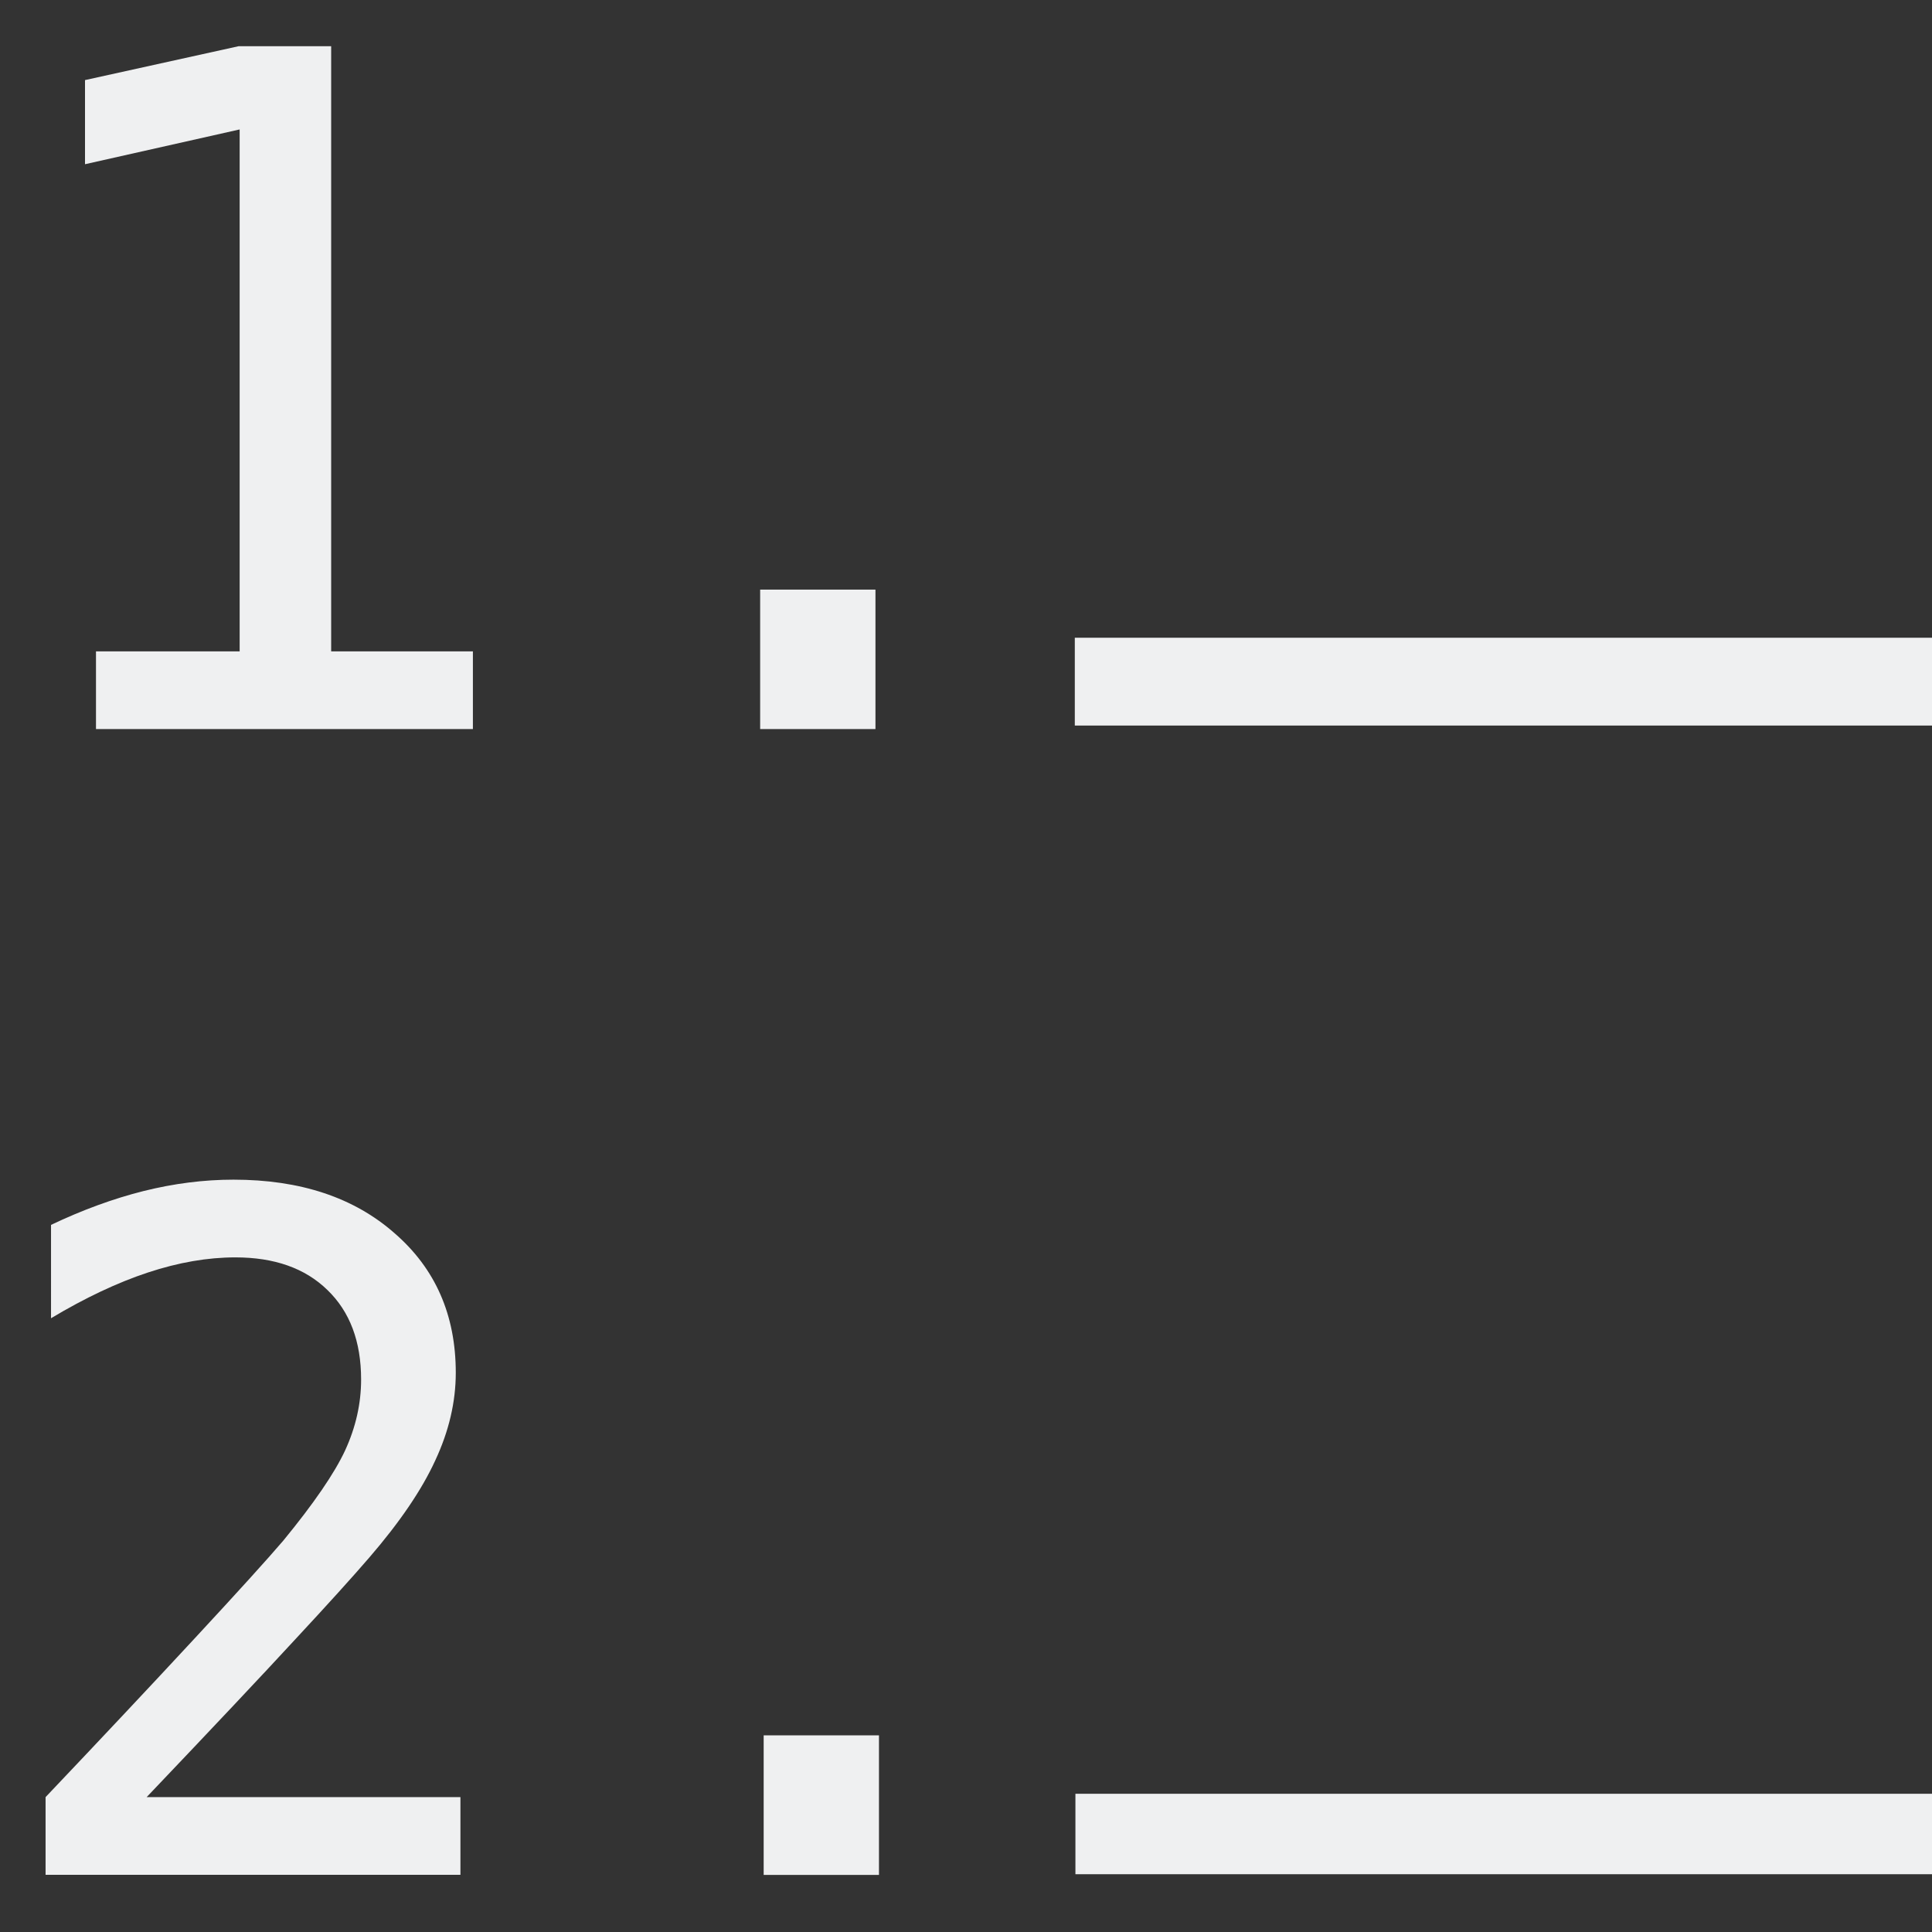 <?xml version="1.0" encoding="UTF-8" standalone="no"?>
<svg
   xmlns:dc="http://purl.org/dc/elements/1.1/"
   xmlns:cc="http://creativecommons.org/ns#"
   xmlns:rdf="http://www.w3.org/1999/02/22-rdf-syntax-ns#"
   xmlns:svg="http://www.w3.org/2000/svg"
   xmlns="http://www.w3.org/2000/svg"
   xmlns:sodipodi="http://sodipodi.sourceforge.net/DTD/sodipodi-0.dtd"
   xmlns:inkscape="http://www.inkscape.org/namespaces/inkscape"
   inkscape:version="1.0 (4035a4fb49, 2020-05-01)"
   sodipodi:docname="ord-list2.svg"
   id="svg6"
   version="1.1"
   viewBox="0 0 22 22">
  <rect x="0" y="0" width="22" height="22" fill="#333333" stroke="none"/>
  <sodipodi:namedview
     inkscape:guide-bbox="true"
     showguides="true"
     inkscape:current-layer="svg6"
     inkscape:window-maximized="1"
     inkscape:window-y="0"
     inkscape:window-x="0"
     inkscape:cy="11.703407"
     inkscape:cx="5.6953271"
     inkscape:zoom="32.5"
     showgrid="false"
     id="namedview8"
     inkscape:window-height="1001"
     inkscape:window-width="1920"
     inkscape:pageshadow="2"
     inkscape:pageopacity="0"
     guidetolerance="10"
     gridtolerance="10"
     objecttolerance="10"
     borderopacity="1"
     bordercolor="#666666"
     pagecolor="#ffffff">
    <sodipodi:guide
       id="guide2235"
       orientation="1,0"
       position="12.246,15.754" />
    <sodipodi:guide
       id="guide2237"
       orientation="1,0"
       position="9.969,12.123" />
  </sodipodi:namedview>
  <defs
     id="defs3051">
    <style
       id="current-color-scheme"
       type="text/css">
      .ColorScheme-Text {
        color:#eff0f1;
      }
      </style>
  </defs>
  <g
     style="font-style:normal;font-variant:normal;font-weight:normal;font-stretch:normal;font-size:10.667px;line-height:1.25;font-family:monospace;-inkscape-font-specification:monospace;fill:#eff0f1;fill-opacity:1;stroke:none"
     id="text2195"
     aria-label="1.">
    <path
       id="path2257"
       d="M 1.093,7.417 H 2.729 V 1.474 L 0.968,1.87 V 0.912 L 2.718,0.526 H 3.771 V 7.417 H 5.385 V 8.302 H 1.093 Z" />
    <path
       id="path2259"
       d="M 8.656,6.714 H 9.969 V 8.302 H 8.656 Z" />
  </g>
  <path
     id="path2199"
     d="M 12.239,7.762 H 22.286"
     style="fill:none;stroke:#eff0f1;stroke-width:1px;stroke-linecap:butt;stroke-linejoin:miter;stroke-opacity:1" />
  <path
     id="path2201"
     d="M 12.246,20.884 H 22.41"
     style="fill:none;stroke:#eff0f1;stroke-width:0.916px;stroke-linecap:butt;stroke-linejoin:miter;stroke-opacity:1" />
  <g
     style="font-style:normal;font-variant:normal;font-weight:normal;font-stretch:normal;font-size:13.333px;line-height:1.25;font-family:monospace;-inkscape-font-specification:monospace;fill:#eff0f1;fill-opacity:1;stroke:none"
     id="text2225"
     aria-label="2.">
    <path
       id="path2262"
       style="font-style:normal;font-variant:normal;font-weight:normal;font-stretch:normal;font-family:monospace;-inkscape-font-specification:monospace"
       d="m 1.67,20.464 h 3.573 v 0.885 H 0.519 v -0.885 Q 1.493,19.438 2.222,18.651 q 0.729,-0.786 1.005,-1.109 0.521,-0.635 0.703,-1.026 0.182,-0.396 0.182,-0.807 0,-0.651 -0.385,-1.021 -0.38,-0.37 -1.047,-0.37 -0.474,0 -0.995,0.172 -0.521,0.172 -1.104,0.521 V 13.948 q 0.536,-0.255 1.052,-0.385 0.521,-0.13 1.026,-0.13 1.141,0 1.833,0.609 0.698,0.604 0.698,1.589 0,0.5 -0.234,1 -0.229,0.5 -0.75,1.104 -0.292,0.339 -0.849,0.938 -0.552,0.599 -1.688,1.792 z" />
    <path
       id="path2264"
       style="font-style:normal;font-variant:normal;font-weight:normal;font-stretch:normal;font-family:monospace;-inkscape-font-specification:monospace"
       d="M 8.696,19.761 H 10.009 v 1.589 H 8.696 Z" />
  </g>
</svg>
